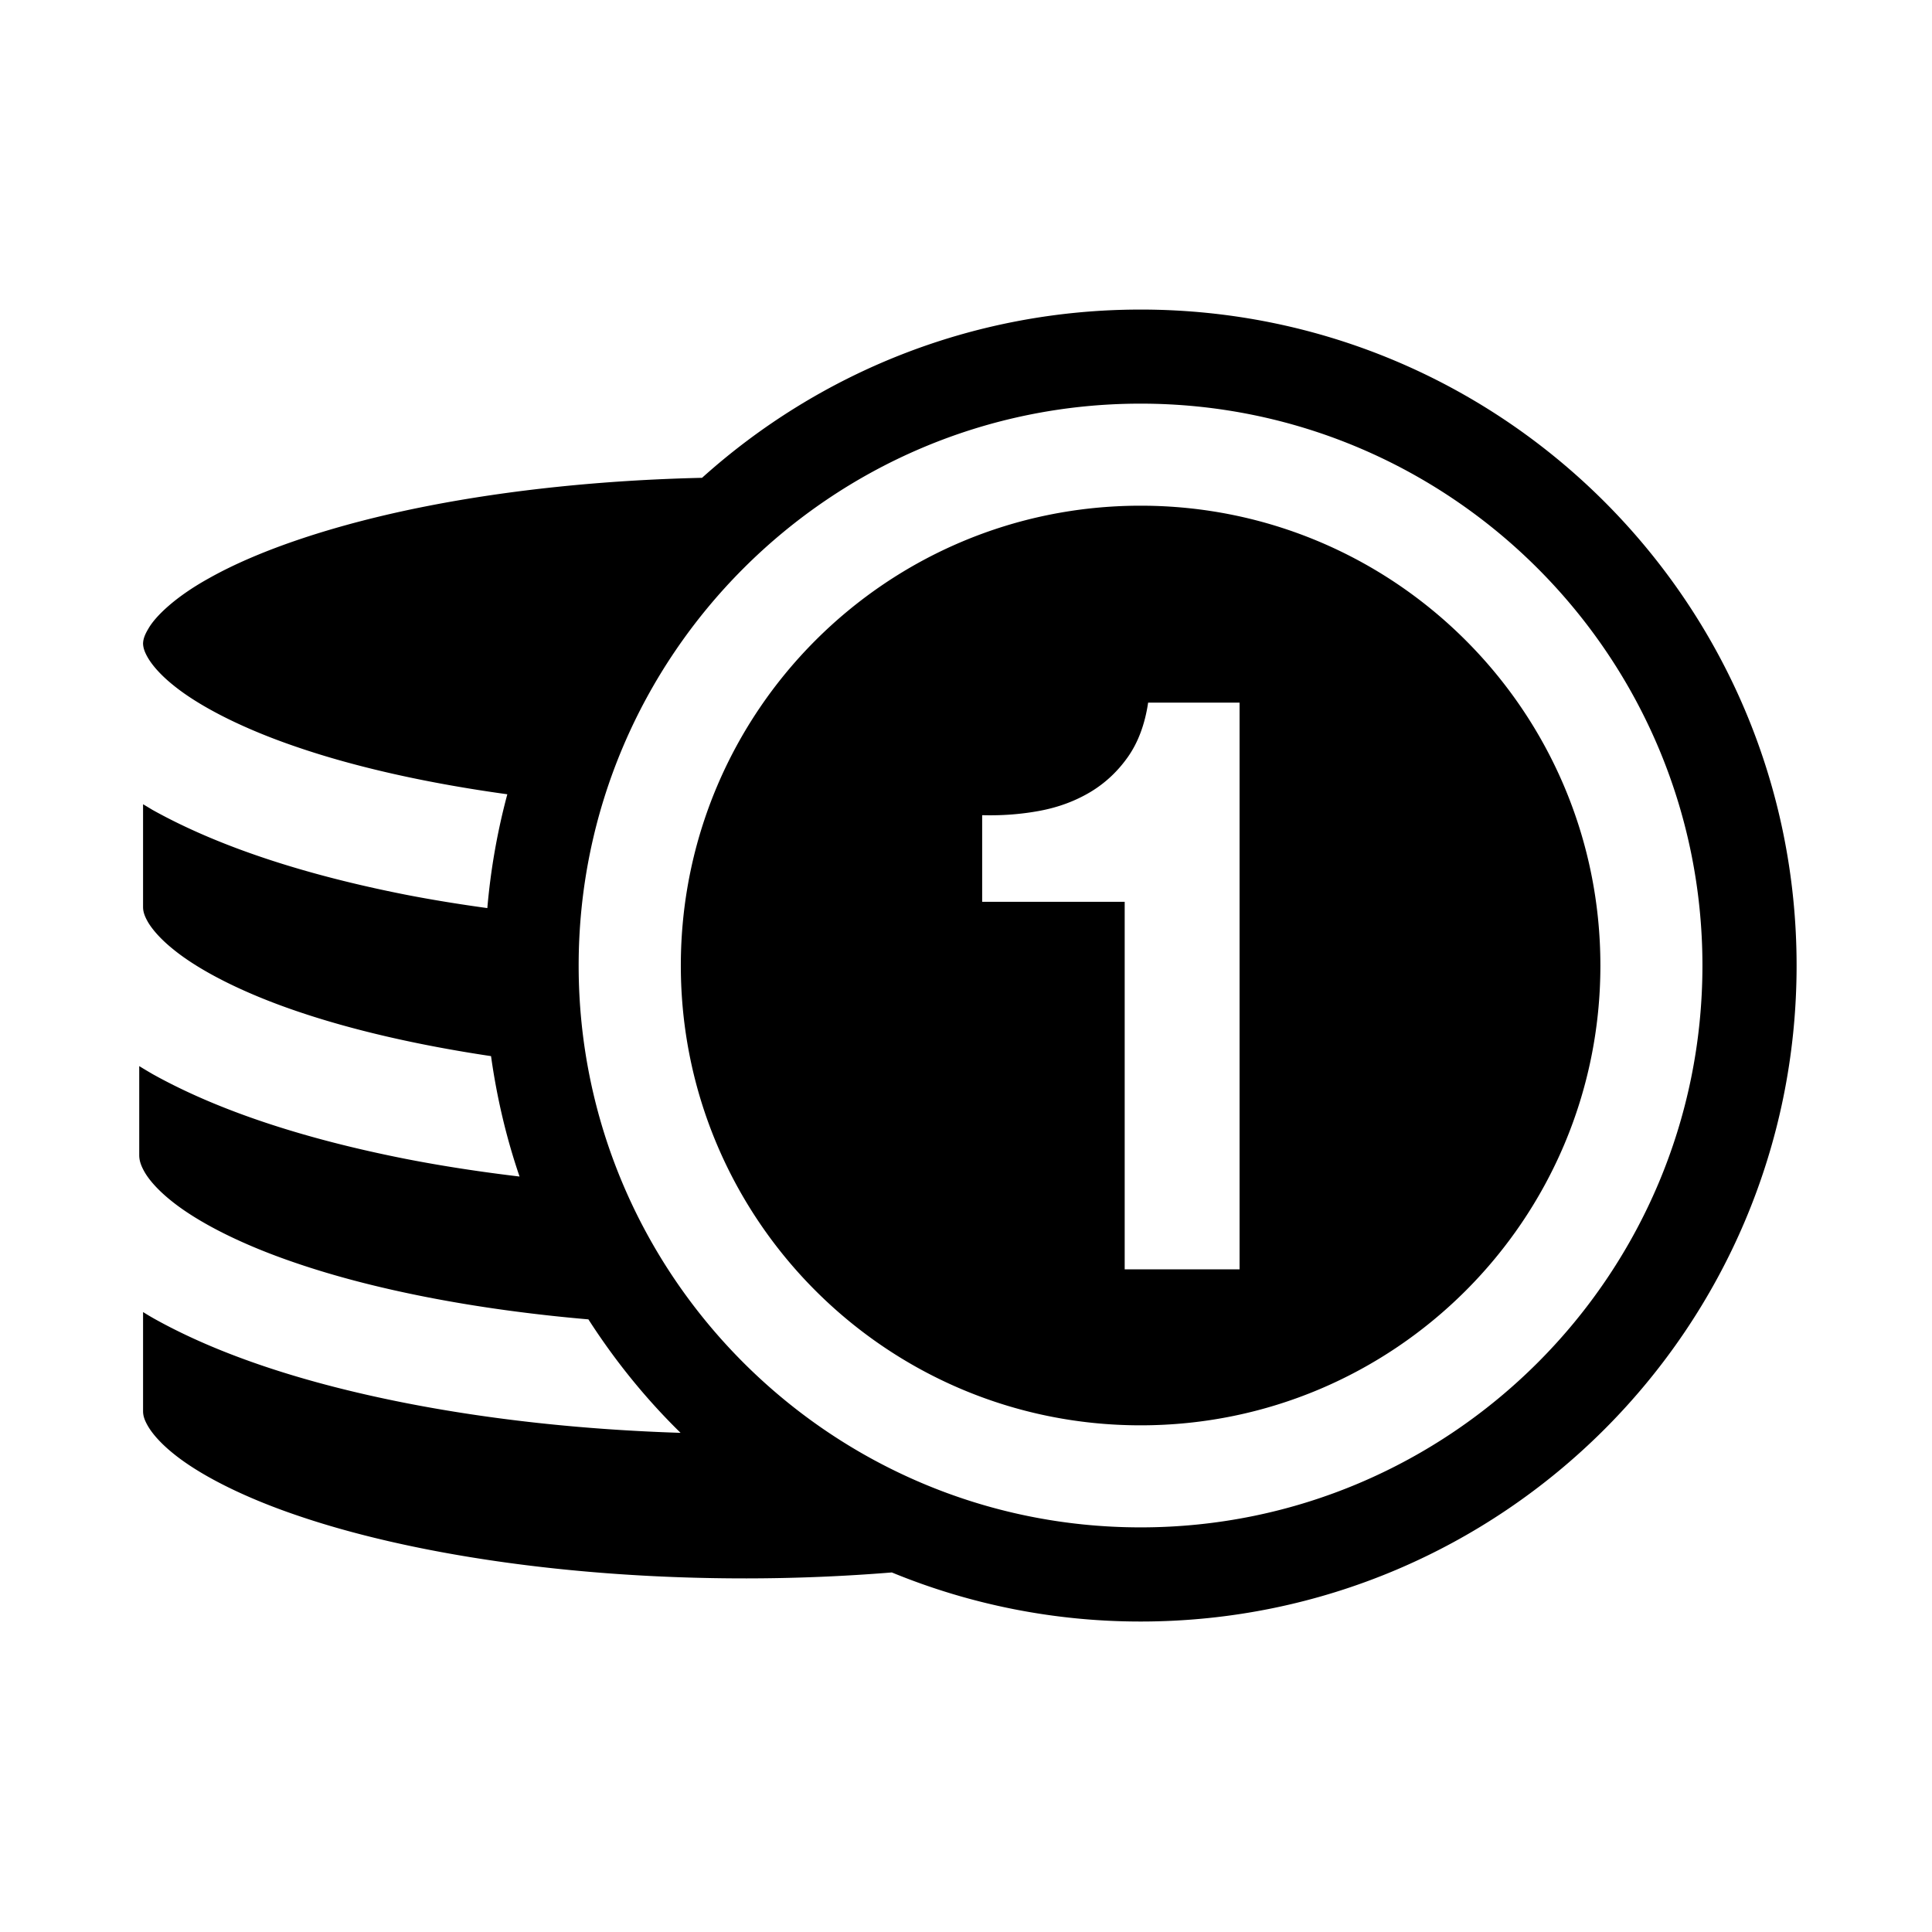 <svg xmlns="http://www.w3.org/2000/svg" viewBox="0 0 512 512"><path d="M302.271 134.014c-67.299 0-121.845 54.548-121.845 121.865 0 67.298 54.546 121.846 121.845 121.846 67.302 0 121.849-54.548 121.849-121.846-.001-67.317-54.548-121.865-121.849-121.865zm26.227 202.374h-30.444v-97.402h-37.771v-22.957c5.266.149 10.398-.244 15.336-1.173 4.939-.934 9.354-2.588 13.309-4.942 3.926-2.35 7.26-5.46 9.977-9.315 2.715-3.862 4.512-8.667 5.362-14.392h24.231v150.181zm-26.227-254.35c-44.702 0-85.417 16.888-116.221 44.588-26.422.602-51.145 3.253-72.564 7.44-24.56 4.792-44.835 11.704-58.047 19.145-8.861 4.889-14.256 10.069-16.153 13.455-1.079 1.801-1.341 2.895-1.374 3.876.032.997.294 2.107 1.374 3.924 1.144 1.911 3.302 4.445 6.67 7.145 6.736 5.477 18.151 11.414 32.866 16.403 15.37 5.261 34.369 9.549 55.624 12.476a173.745 173.745 0 0 0-5.297 30.163c-7.39-1.012-14.651-2.191-21.549-3.532-26.784-5.28-49.642-12.717-67.17-22.482-.85-.507-1.668-1.012-2.518-1.504v27.193c0 1.044.23 2.206 1.374 4.157 1.144 1.894 3.302 4.429 6.67 7.127 6.736 5.49 18.151 11.428 32.866 16.414 14.356 4.89 31.785 8.944 51.307 11.858 1.539 11.002 4.057 21.677 7.557 31.91-10.432-1.241-20.536-2.793-30.085-4.658-26.784-5.281-49.642-12.723-67.17-22.497a177.834 177.834 0 0 1-3.533-2.112v23.564c0 1.24.295 2.584 1.506 4.658 1.21 2.044 3.466 4.646 6.899 7.408 6.9 5.594 18.377 11.562 33.193 16.576 20.538 7.021 47.288 12.316 77.438 14.914 7.031 10.938 15.174 21.014 24.428 30.072-26.128-.834-50.653-3.564-72.564-7.848-26.751-5.234-49.479-12.674-66.843-22.355a68.741 68.741 0 0 1-3.041-1.811v26.24c0 1.046.23 2.191 1.374 4.121 1.144 1.927 3.302 4.446 6.67 7.16 6.736 5.477 18.151 11.413 32.866 16.404 29.496 10.085 71.978 16.691 118.871 16.661a482.26 482.26 0 0 0 38.653-1.575 173.05 173.05 0 0 0 65.926 13.004c95.979 0 173.843-77.852 173.843-173.844-.004-96.013-77.867-173.838-173.846-173.838zm0 322.732c-82.114 0-148.922-66.779-148.922-148.891 0-82.099 66.808-148.91 148.922-148.91 82.114 0 148.892 66.811 148.892 148.91-.001 82.111-66.778 148.891-148.892 148.891z"/></svg>